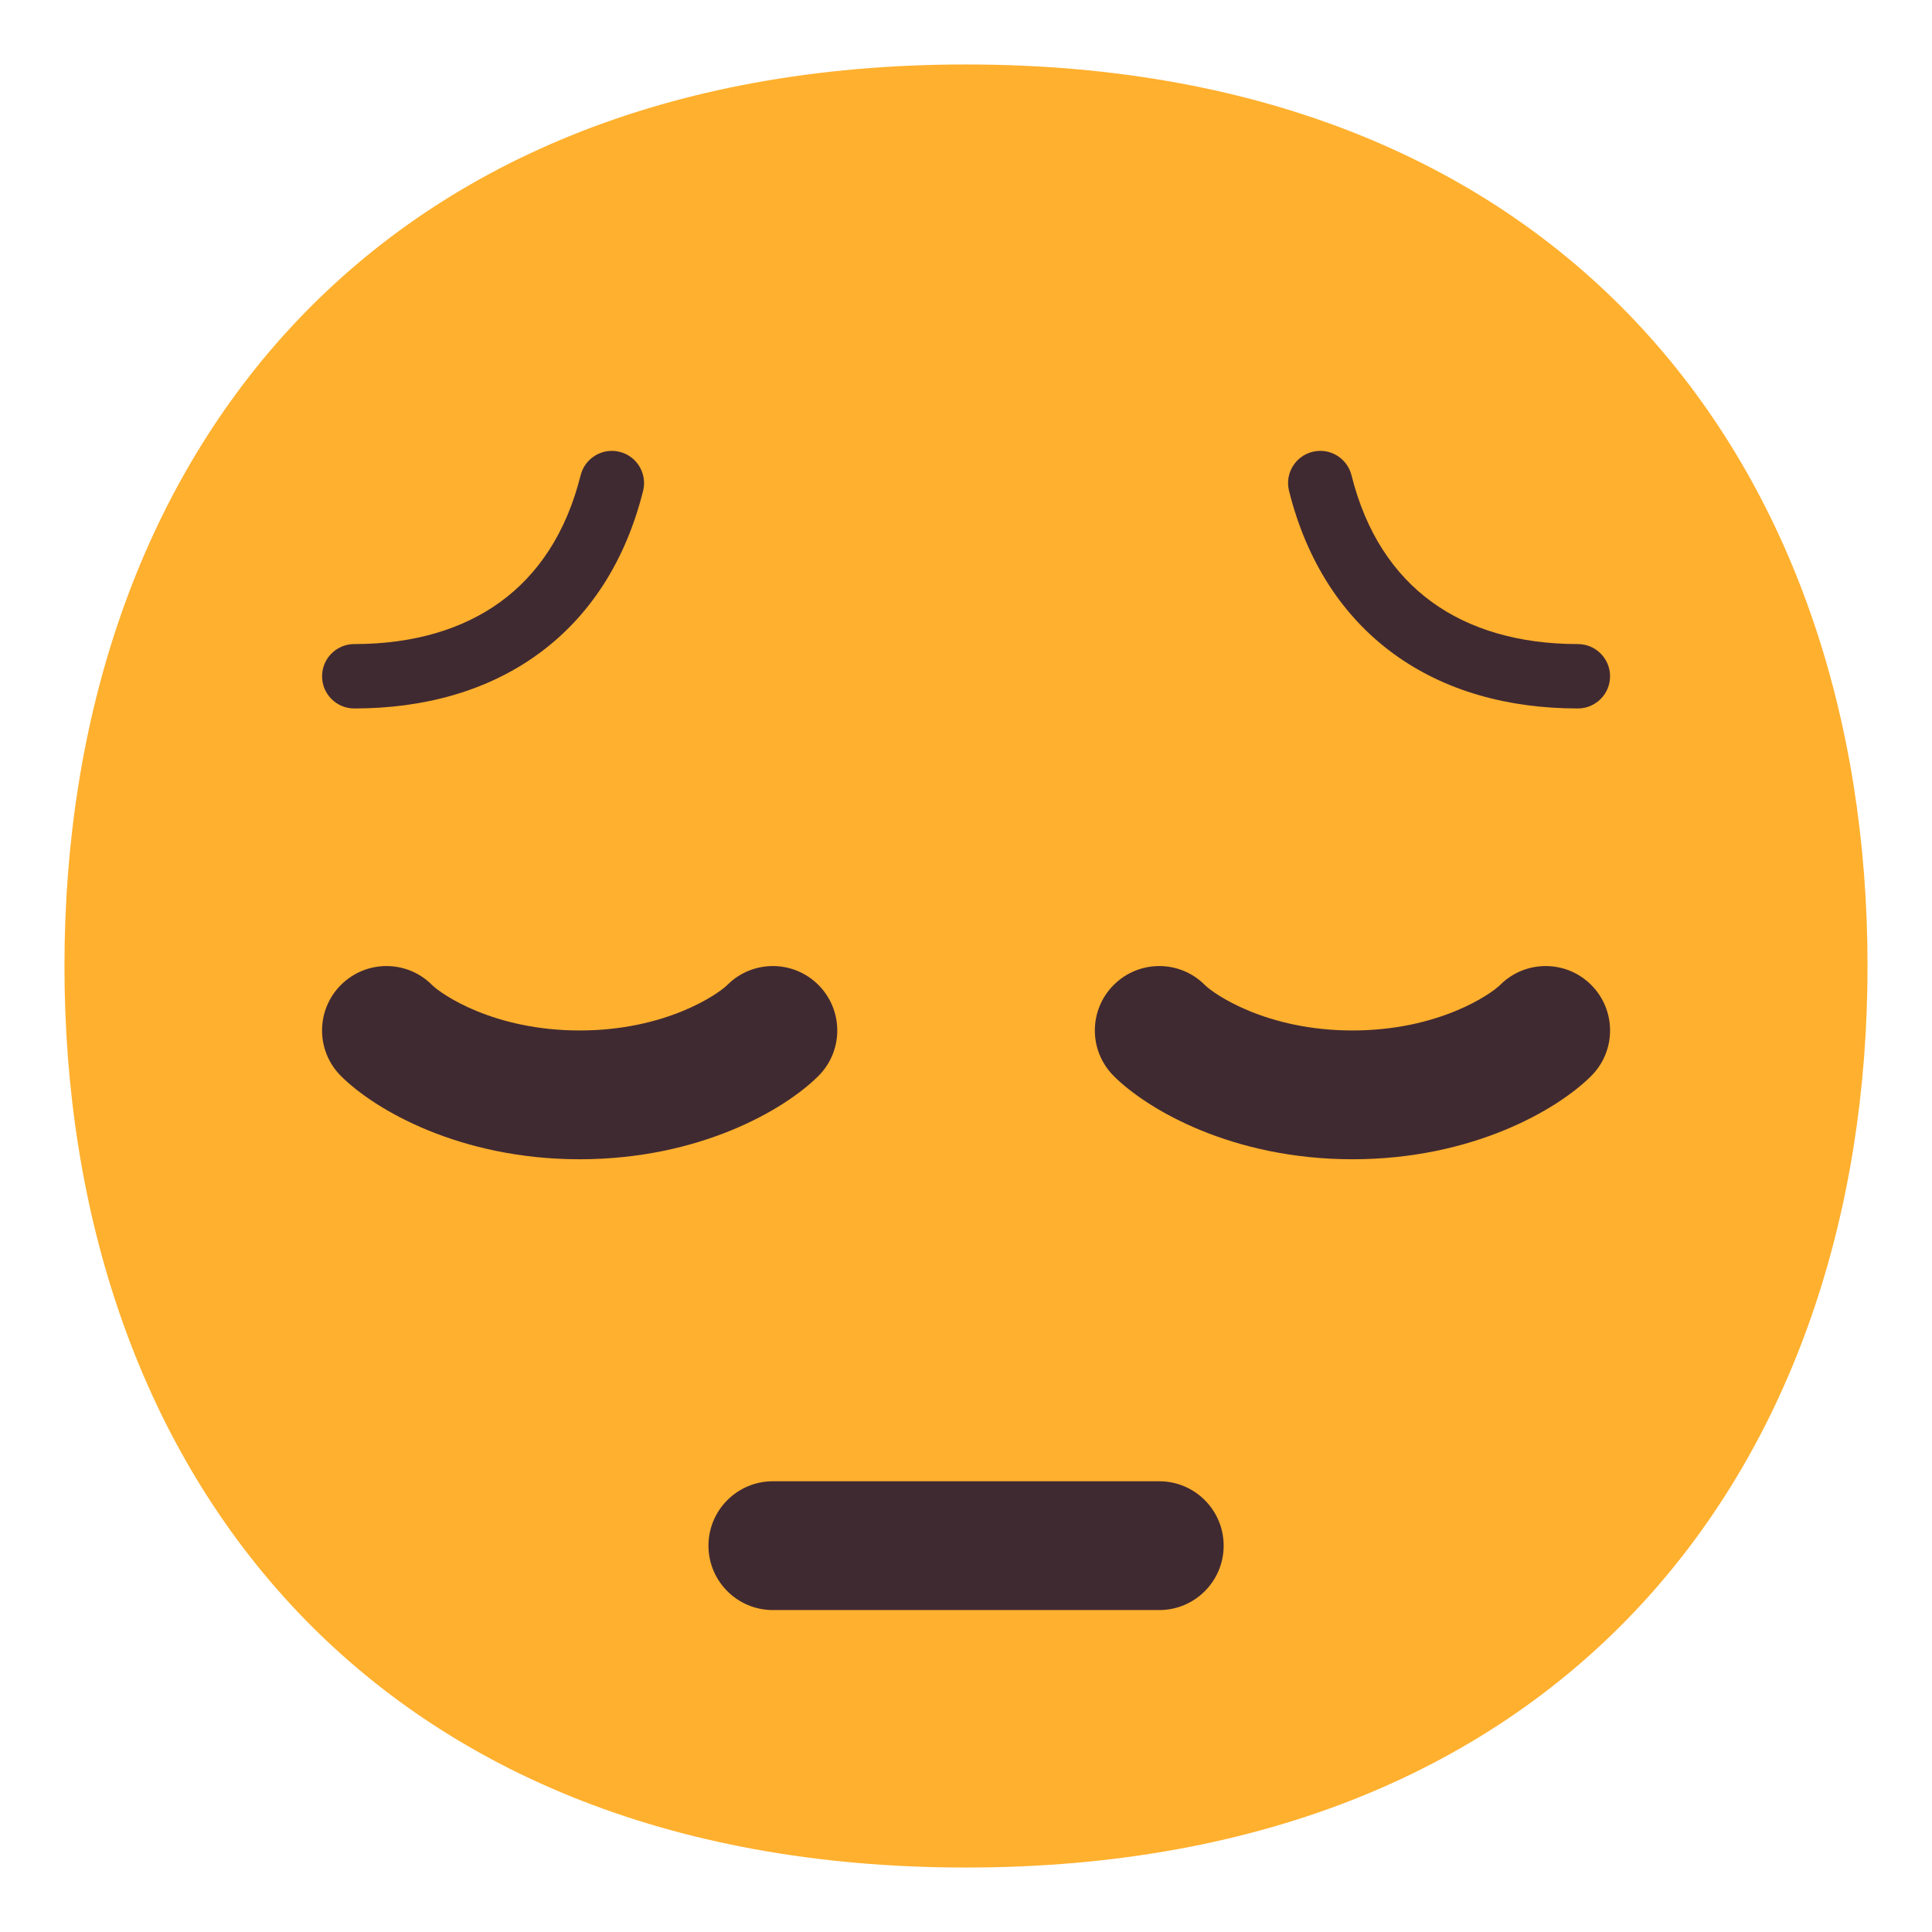 <?xml version="1.0" encoding="UTF-8" standalone="no"?>
<svg
   width="30"
   height="30"
   viewBox="0 0 30 30"
   fill="none"
   version="1.1"
   id="svg6"
   sodipodi:docname="pensive_face_flat.svg"
   inkscape:version="1.3.2 (091e20e, 2023-11-25)"
   inkscape:export-filename="pensive_face_flat.png"
   inkscape:export-xdpi="819.20001"
   inkscape:export-ydpi="819.20001"
   xmlns:inkscape="http://www.inkscape.org/namespaces/inkscape"
   xmlns:sodipodi="http://sodipodi.sourceforge.net/DTD/sodipodi-0.dtd"
   xmlns="http://www.w3.org/2000/svg"
   xmlns:svg="http://www.w3.org/2000/svg">
  <defs
     id="defs6" />
  <sodipodi:namedview
     id="namedview6"
     pagecolor="#ffffff"
     bordercolor="#000000"
     borderopacity="0.25"
     inkscape:showpageshadow="2"
     inkscape:pageopacity="0.0"
     inkscape:pagecheckerboard="0"
     inkscape:deskcolor="#d1d1d1"
     inkscape:zoom="7.375"
     inkscape:cx="13.016949"
     inkscape:cy="16"
     inkscape:window-width="1312"
     inkscape:window-height="449"
     inkscape:window-x="0"
     inkscape:window-y="25"
     inkscape:window-maximized="0"
     inkscape:current-layer="svg6" />
  <g
     id="g6"
     transform="translate(-0.999,-0.999)">
    <path
       d="m 15.999,29.998 c 9.334,0 13.999,-6.268 13.999,-13.999 C 29.998,8.268 25.333,2 15.999,2 6.664,2 2,8.268 2,15.999 2,23.73 6.664,29.998 15.999,29.998 Z"
       fill="#ffb02e"
       id="path1" />
    <path
       d="M 10.985,8.621 C 11.052,8.353 10.889,8.082 10.621,8.015 10.353,7.948 10.082,8.111 10.015,8.379 9.79,9.279 9.35,9.923 8.768,10.346 8.183,10.771 7.417,11 6.5,11 6.224,11 6,11.224 6,11.5 6,11.776 6.224,12 6.5,12 7.583,12 8.567,11.729 9.357,11.154 10.15,10.577 10.71,9.721 10.985,8.621 Z"
       fill="#402a32"
       id="path2" />
    <path
       d="m 6.293,16.293 c 0.391,-0.391 1.024,-0.391 1.414,0 C 7.849,16.435 8.66,17 10,17 c 1.34,0 2.151,-0.565 2.293,-0.707 0.391,-0.391 1.024,-0.391 1.414,0 0.391,0.391 0.391,1.024 0,1.414 C 13.182,18.232 11.86,19 10,19 8.14,19 6.818,18.232 6.293,17.707 c -0.391,-0.391 -0.391,-1.024 0,-1.414 z"
       fill="#402a32"
       id="path3" />
    <path
       d="m 18.293,16.293 c 0.391,-0.391 1.024,-0.391 1.414,0 C 19.849,16.435 20.66,17 22,17 c 1.34,0 2.151,-0.565 2.293,-0.707 0.391,-0.391 1.024,-0.391 1.414,0 0.391,0.391 0.391,1.024 0,1.414 C 25.182,18.232 23.86,19 22,19 c -1.86,0 -3.182,-0.768 -3.707,-1.293 -0.391,-0.391 -0.391,-1.024 0,-1.414 z"
       fill="#402a32"
       id="path4" />
    <path
       d="M 21.379,8.015 C 21.111,8.082 20.948,8.353 21.015,8.621 21.29,9.721 21.85,10.577 22.643,11.154 23.433,11.729 24.417,12 25.5,12 c 0.276,0 0.5,-0.224 0.5,-0.5 0,-0.276 -0.224,-0.5 -0.5,-0.5 -0.917,0 -1.683,-0.229 -2.268,-0.654 C 22.65,9.923 22.21,9.279 21.985,8.379 21.918,8.111 21.647,7.948 21.379,8.015 Z"
       fill="#402a32"
       id="path5" />
    <path
       d="m 13,24 c -0.552,0 -1,0.448 -1,1 0,0.552 0.448,1 1,1 h 6 c 0.552,0 1,-0.448 1,-1 0,-0.552 -0.448,-1 -1,-1 z"
       fill="#402a32"
       id="path6" />
  </g>
</svg>
